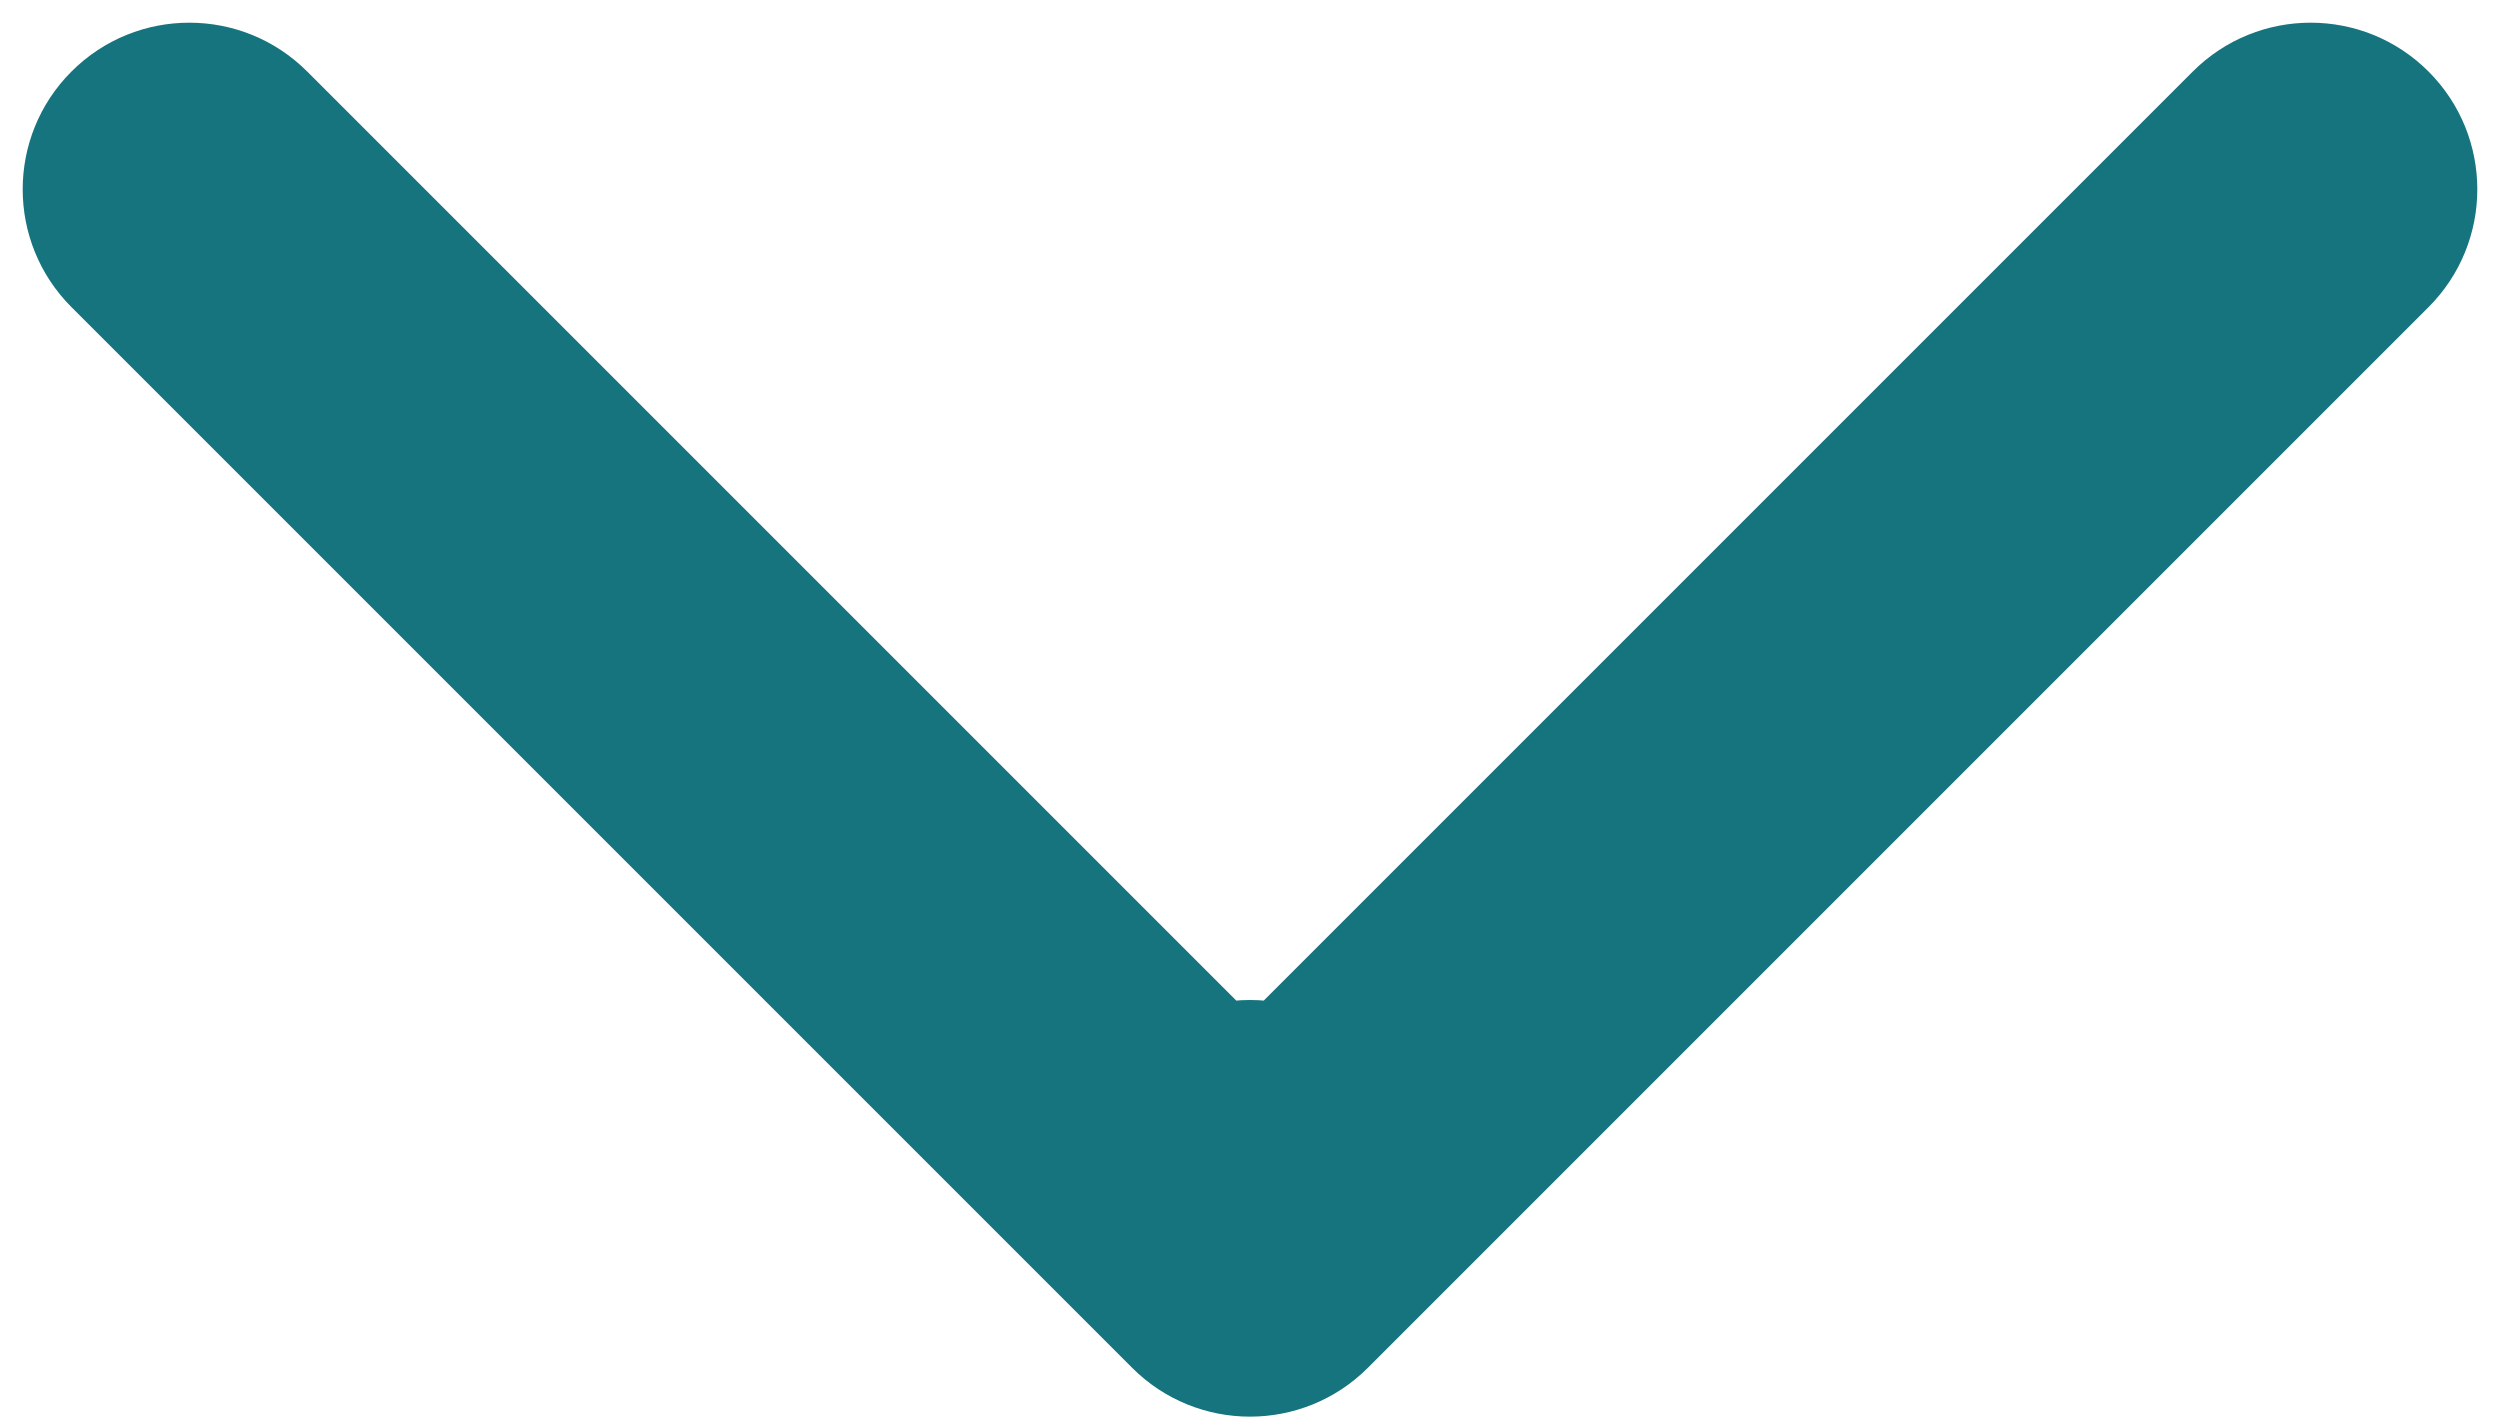 <svg width="30" height="17" viewBox="0 0 30 17" fill="none" xmlns="http://www.w3.org/2000/svg">
<path d="M17 14C17 12.895 16.105 12 15 12C13.895 12 13 12.895 13 14H17ZM13.586 16.414C14.367 17.195 15.633 17.195 16.414 16.414L29.142 3.686C29.923 2.905 29.923 1.639 29.142 0.858C28.361 0.077 27.095 0.077 26.314 0.858L15 12.172L3.686 0.858C2.905 0.077 1.639 0.077 0.858 0.858C0.077 1.639 0.077 2.905 0.858 3.686L13.586 16.414ZM13 14V15H17V14H13Z" fill="#15747E"/>
</svg>
